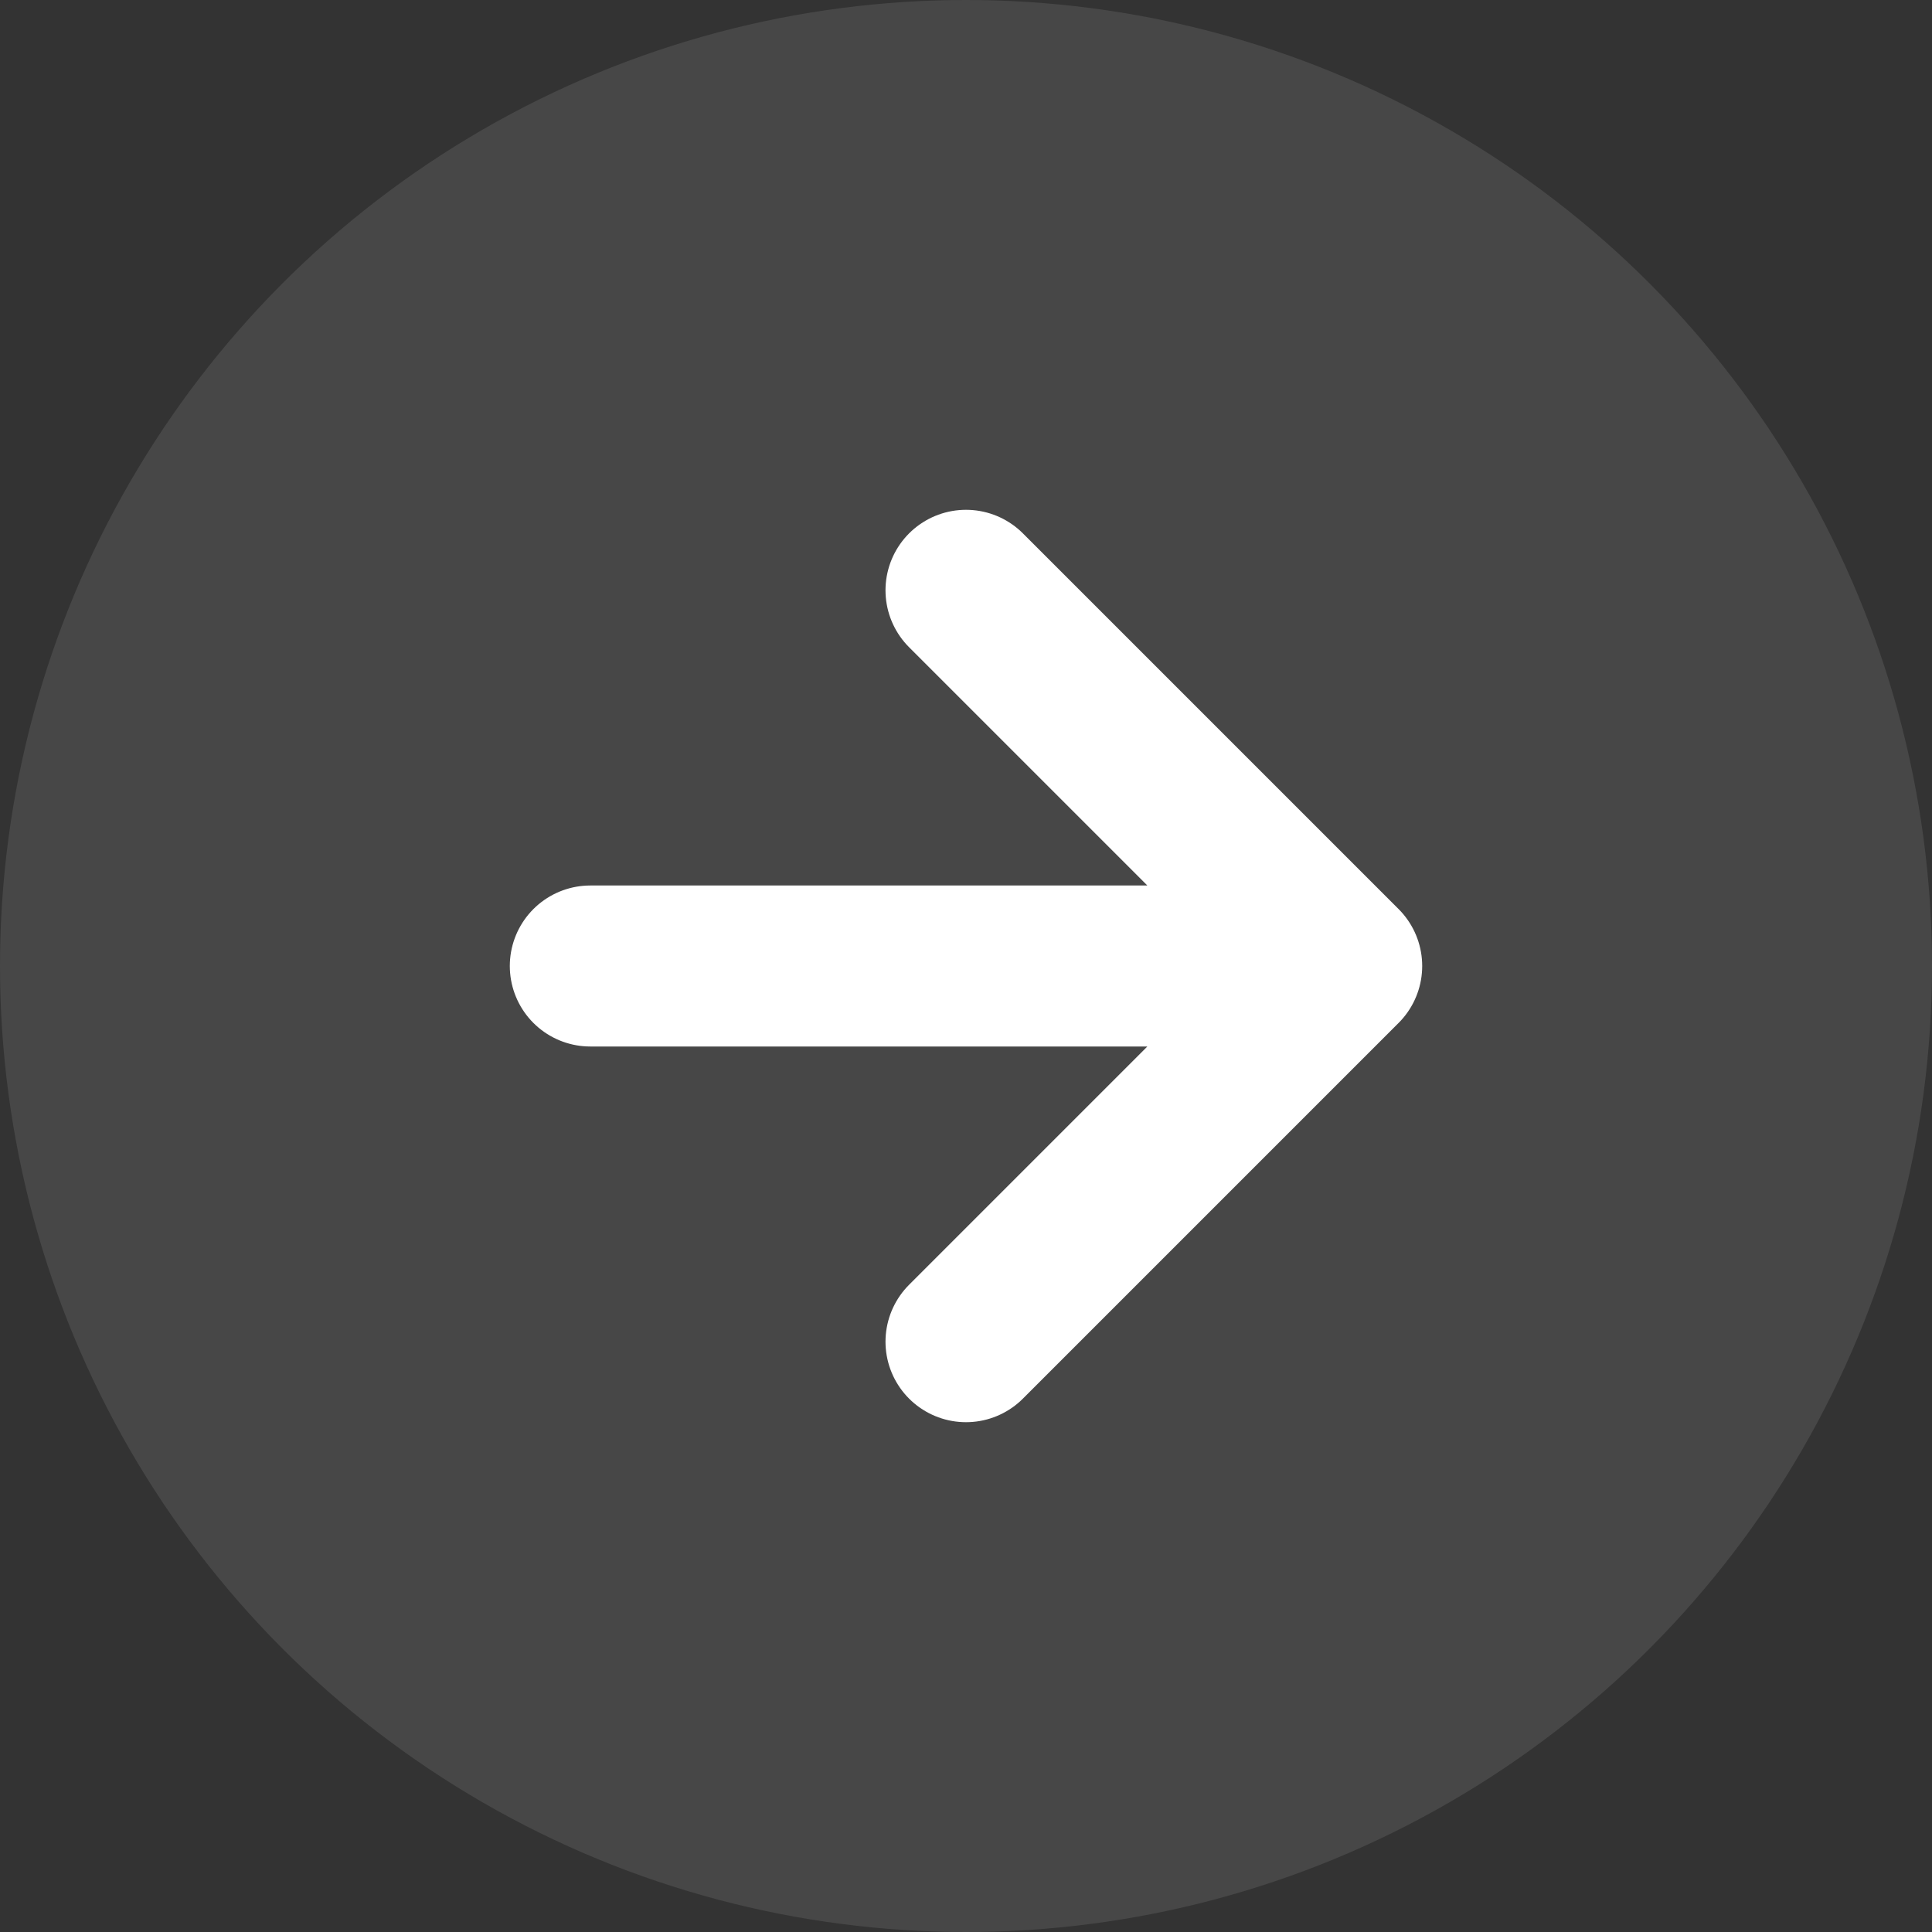 <svg width="24" height="24" viewBox="0 0 24 24" fill="none" xmlns="http://www.w3.org/2000/svg">
<rect x="0" y="0" width="24" height="24" fill="#333333" stroke="none"/>
<circle opacity="0.1" cx="12" cy="12" r="12" fill="white"/>
<path d="M7.333 12H16.667M16.667 12L12 7.333M16.667 12L12 16.667" stroke="white" stroke-width="2" stroke-linecap="round" stroke-linejoin="round"/>
</svg>
